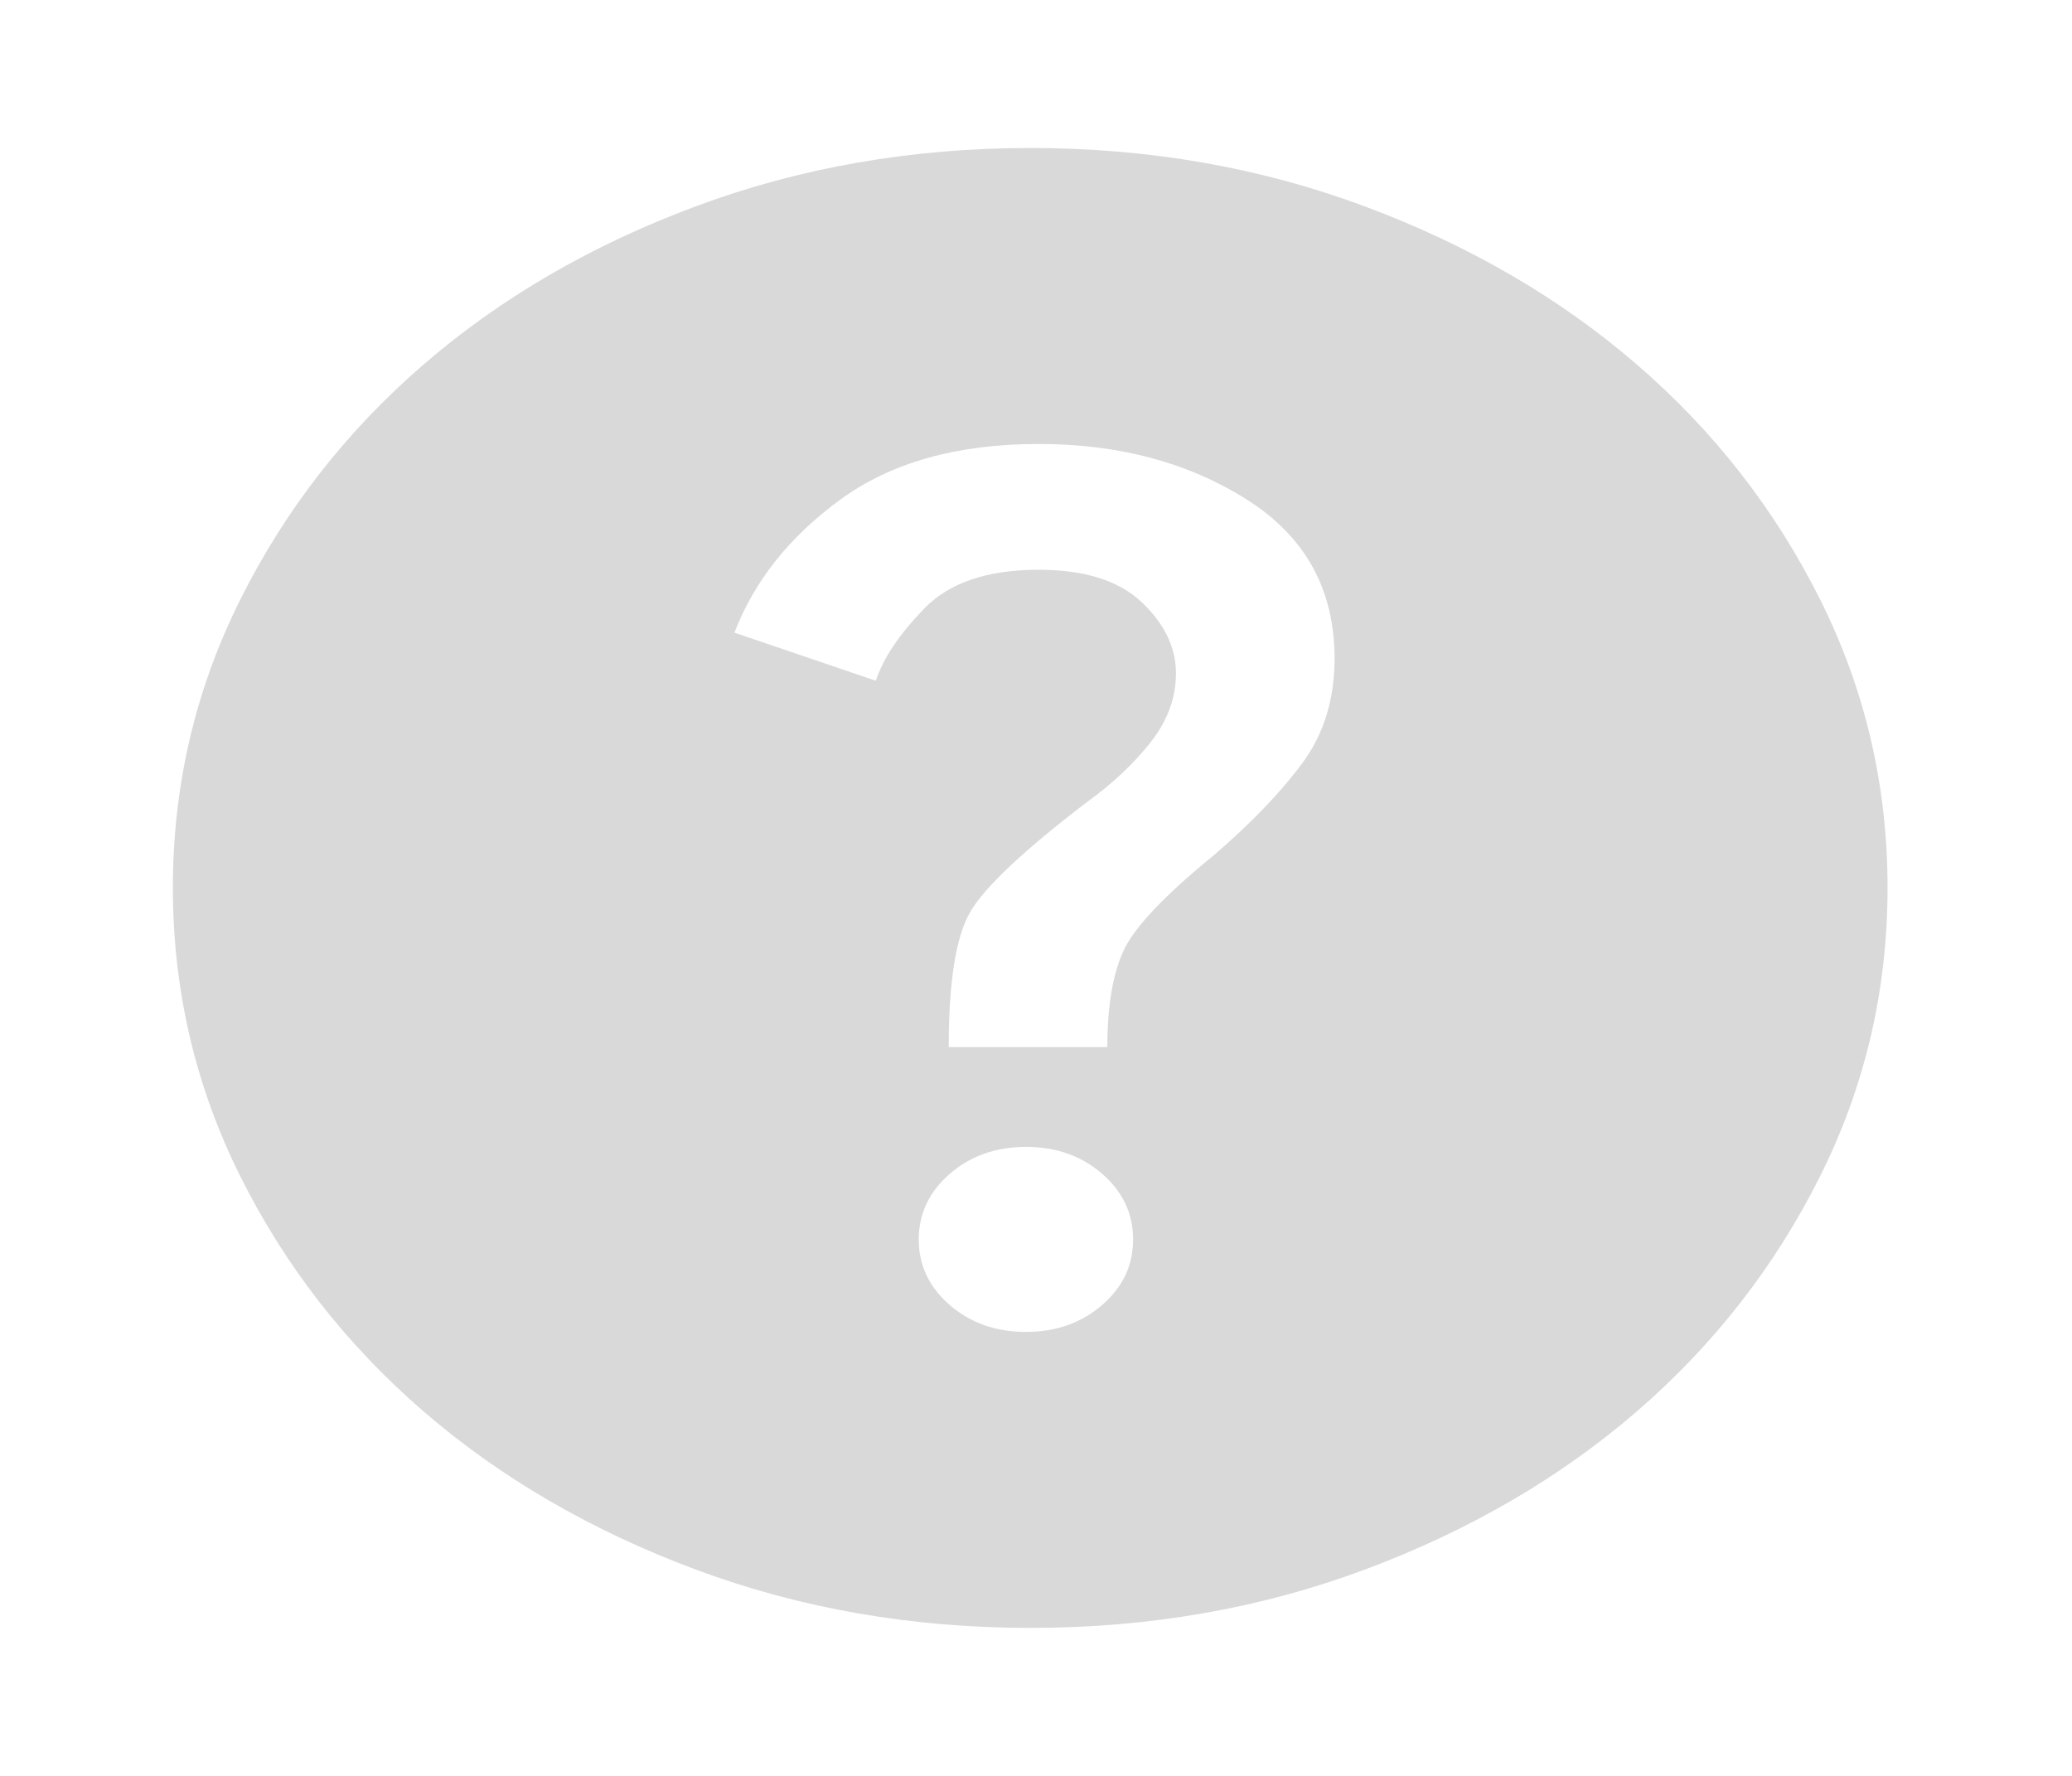 <svg width="42" height="36" viewBox="0 0 42 36" fill="none" xmlns="http://www.w3.org/2000/svg">
<path d="M20.796 27C21.404 27 21.918 26.819 22.339 26.456C22.759 26.093 22.969 25.649 22.968 25.125C22.968 24.6 22.758 24.156 22.339 23.793C21.919 23.43 21.405 23.249 20.796 23.25C20.187 23.25 19.673 23.431 19.254 23.794C18.835 24.157 18.624 24.601 18.623 25.125C18.623 25.65 18.834 26.094 19.254 26.457C19.675 26.82 20.188 27.001 20.796 27ZM19.231 21.225H22.446C22.446 20.4 22.555 19.75 22.773 19.275C22.991 18.8 23.606 18.15 24.619 17.325C25.372 16.675 25.966 16.056 26.4 15.468C26.834 14.88 27.052 14.174 27.052 13.35C27.052 11.95 26.458 10.875 25.27 10.125C24.083 9.375 22.678 9 21.056 9C19.405 9 18.065 9.375 17.037 10.125C16.008 10.875 15.291 11.775 14.887 12.825L17.754 13.8C17.899 13.35 18.225 12.863 18.733 12.338C19.24 11.812 20.015 11.55 21.056 11.55C21.983 11.55 22.678 11.769 23.142 12.207C23.605 12.645 23.837 13.126 23.837 13.65C23.837 14.15 23.663 14.619 23.315 15.057C22.968 15.495 22.533 15.901 22.012 16.275C20.738 17.25 19.956 17.988 19.666 18.488C19.376 18.988 19.231 19.9 19.231 21.225ZM20.882 33C18.478 33 16.219 32.606 14.105 31.818C11.99 31.03 10.151 29.962 8.587 28.613C7.023 27.262 5.785 25.675 4.873 23.85C3.962 22.025 3.505 20.075 3.504 18C3.504 15.925 3.96 13.975 4.873 12.15C5.786 10.325 7.024 8.738 8.587 7.388C10.151 6.037 11.99 4.969 14.105 4.182C16.219 3.395 18.478 3.001 20.882 3C23.286 3 25.546 3.394 27.66 4.182C29.774 4.97 31.614 6.038 33.178 7.388C34.742 8.738 35.98 10.325 36.893 12.15C37.806 13.975 38.262 15.925 38.261 18C38.261 20.075 37.804 22.025 36.891 23.85C35.978 25.675 34.74 27.262 33.178 28.613C31.614 29.962 29.774 31.032 27.66 31.82C25.546 32.608 23.286 33.001 20.882 33Z" fill="#D9D9D9"/>
</svg>
